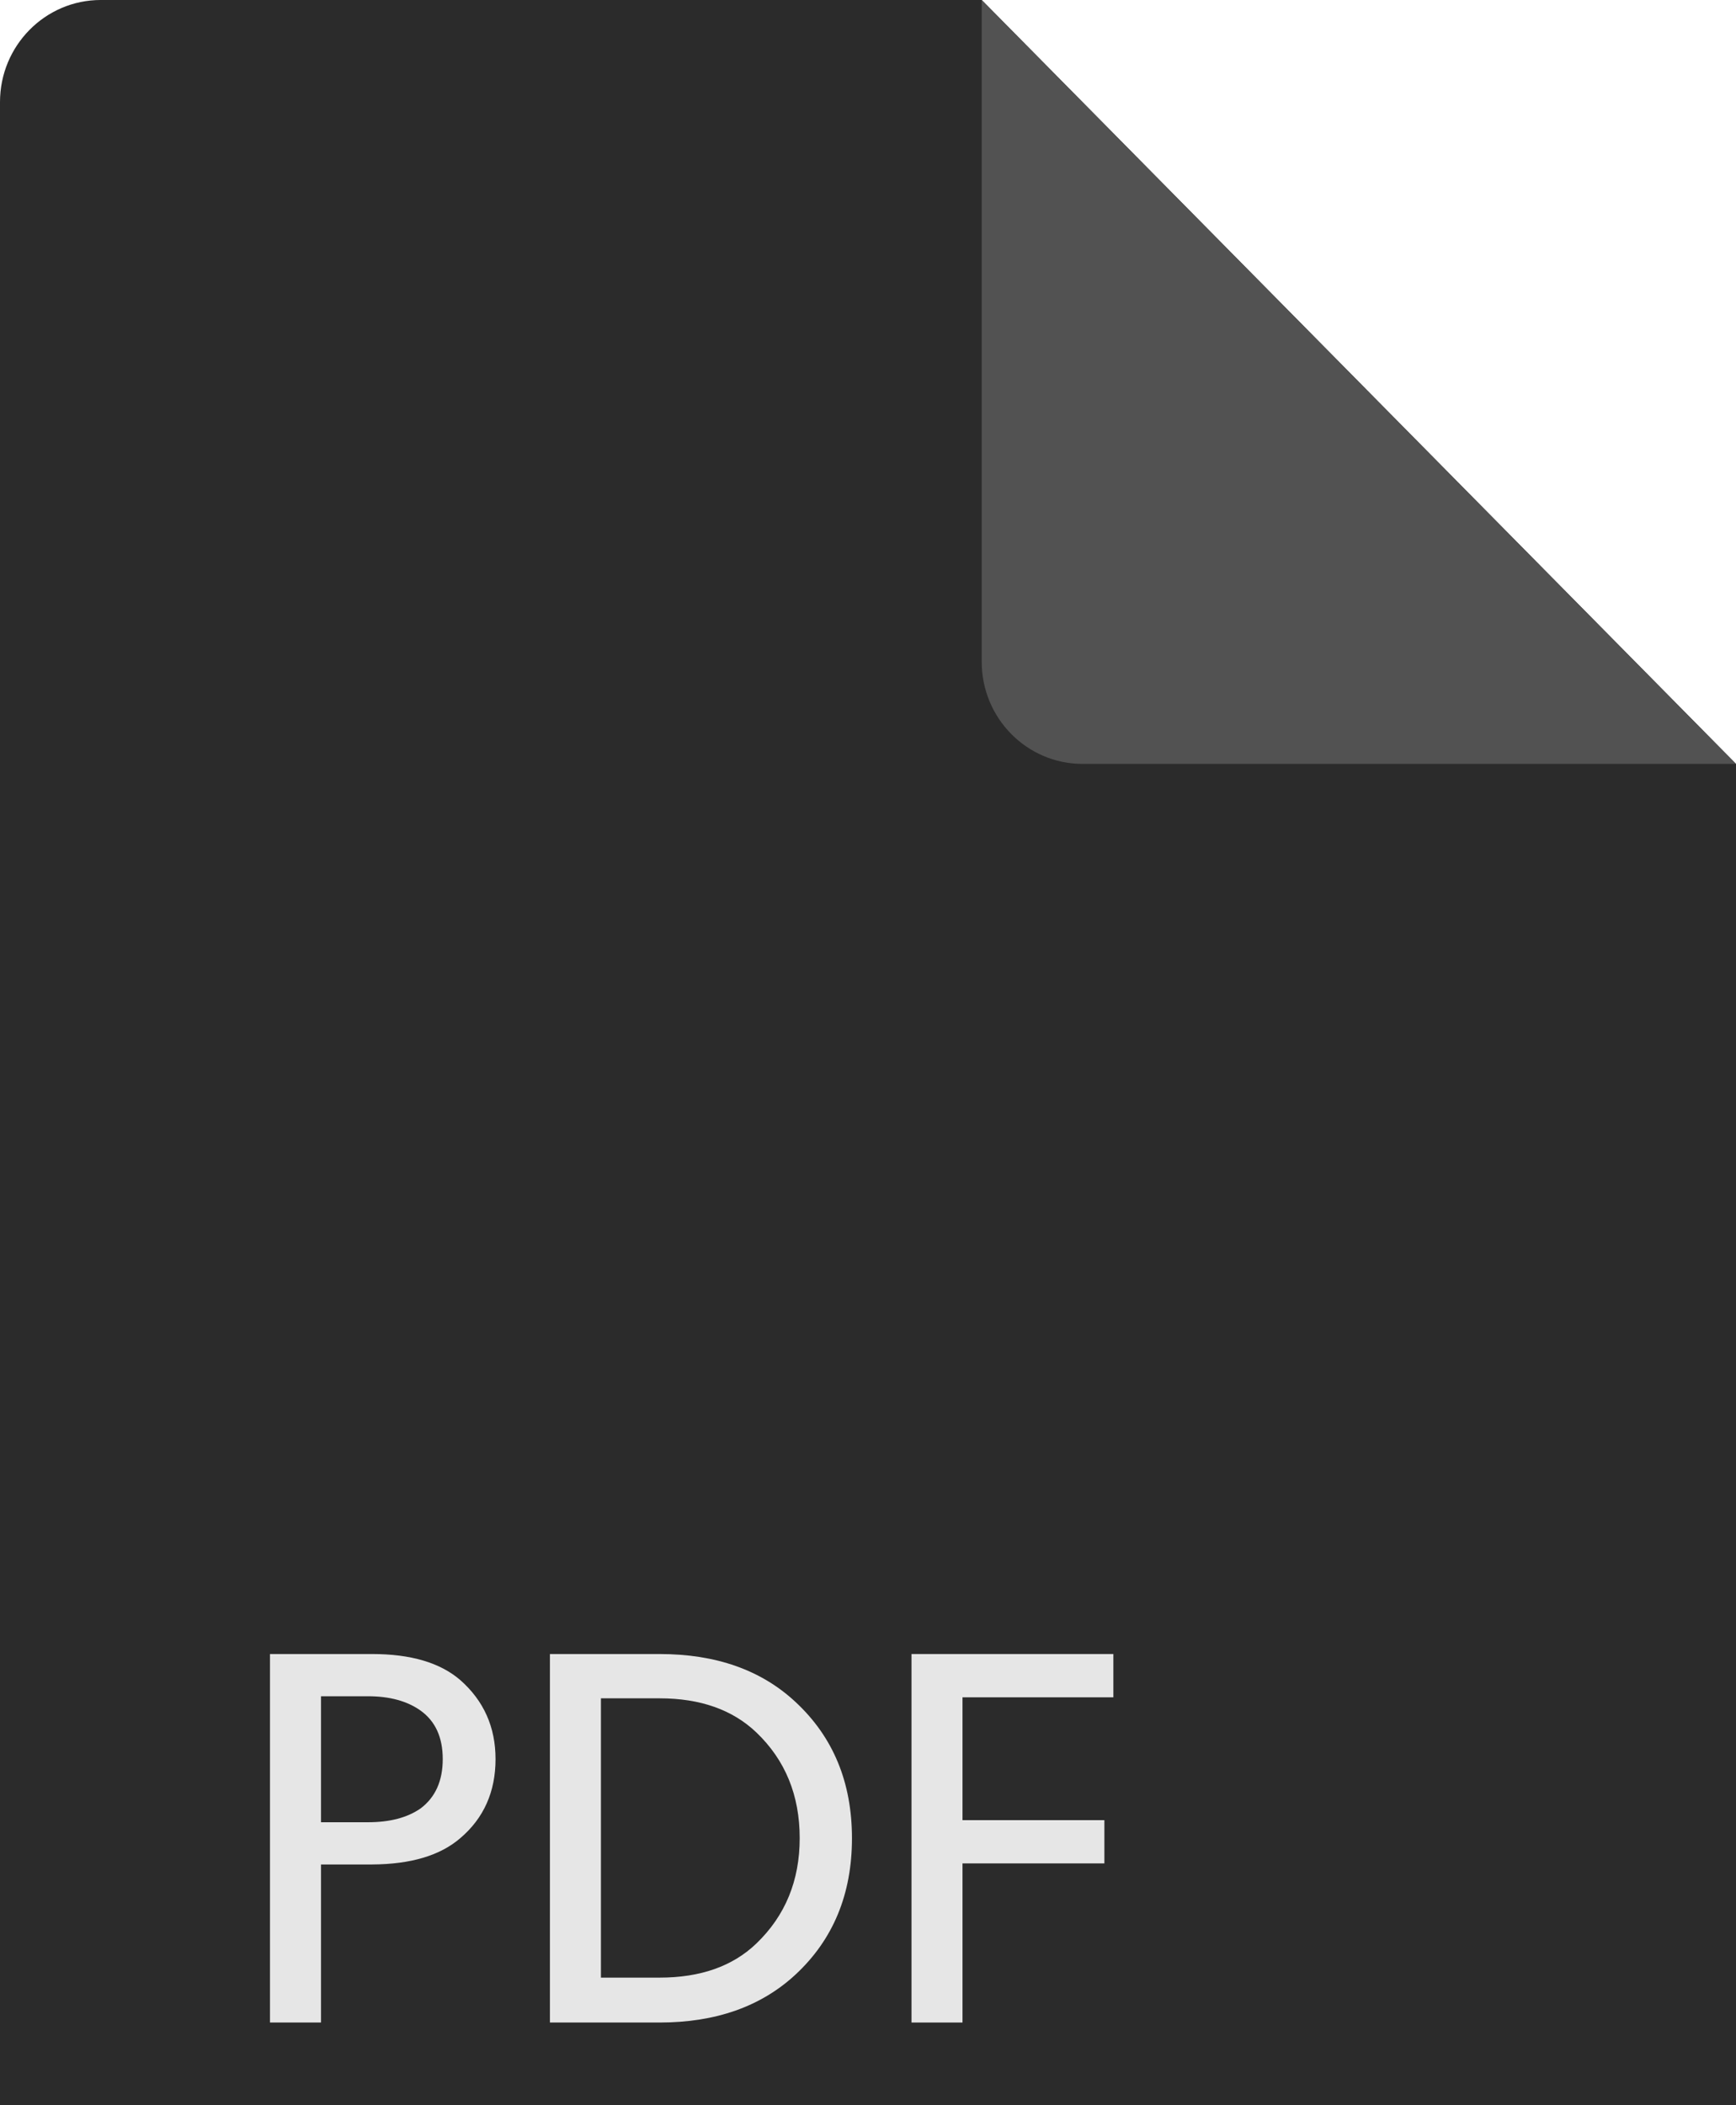 <?xml version="1.0" standalone="no"?><!DOCTYPE svg PUBLIC "-//W3C//DTD SVG 1.1//EN" "http://www.w3.org/Graphics/SVG/1.1/DTD/svg11.dtd"><svg width="100%" height="100%" viewBox="0 0 165 200" version="1.1" xmlns="http://www.w3.org/2000/svg" xmlns:xlink="http://www.w3.org/1999/xlink" xml:space="preserve" style="fill-rule:evenodd;clip-rule:evenodd;stroke-linejoin:round;stroke-miterlimit:1.414;"><g id="g20"><path id="path26" d="M0,218.875l0,-209.18c0,-5.353 4.29,-9.696 9.578,-9.696l83.73,0l71.693,72.572l0,146.304c0,5.353 -4.291,9.696 -9.578,9.696l-145.845,0c-5.288,0 -9.578,-4.343 -9.578,-9.696Z" style="fill:#2b2b2b;"/><path id="path32" d="M93.308,-0.001l71.693,72.572l-62.115,0c-5.288,0 -9.578,-4.343 -9.578,-9.695l0,-62.877Z" style="fill:#525252;"/><path id="path38" d="M47.099,167.117c0,3.104 -1.116,5.612 -3.349,7.511c-1.913,1.651 -4.704,2.482 -8.374,2.501l-4.867,0l0,15.016l-4.849,0l0,-35.009l9.716,0c3.67,0 6.461,0.825 8.374,2.476c2.233,1.968 3.349,4.47 3.349,7.505ZM39.98,171.802c1.399,-1.054 2.101,-2.615 2.101,-4.685c0,-2.064 -0.702,-3.6 -2.101,-4.603c-1.273,-0.908 -2.942,-1.366 -4.993,-1.366l-4.478,0l0,11.969l4.478,0c2.07,0 3.732,-0.438 4.993,-1.315Z" style="fill:#e6e6e6;fill-rule:nonzero;"/><path id="path44" d="M75.613,161.694c3.576,3.321 5.363,7.632 5.363,12.946c0,5.308 -1.787,9.626 -5.363,12.947c-3.274,3.034 -7.583,4.558 -12.921,4.558l-10.424,0l0,-35.009l10.424,0c5.351,0 9.66,1.517 12.921,4.558ZM76.008,174.628c0,-4.064 -1.367,-7.41 -4.114,-10.038c-2.264,-2.159 -5.332,-3.245 -9.202,-3.245l-5.576,0l0,26.534l5.576,0c3.883,0 6.95,-1.08 9.202,-3.245c2.747,-2.641 4.114,-5.974 4.114,-10.006Z" style="fill:#e6e6e6;fill-rule:nonzero;"/><path id="path50" d="M105.821,157.136l0,4.114l-14.339,0l0,11.67l13.486,0l0,4.108l-13.486,0l0,15.117l-4.848,0l0,-35.009l19.187,0Z" style="fill:#e6e6e6;fill-rule:nonzero;"/></g></svg>